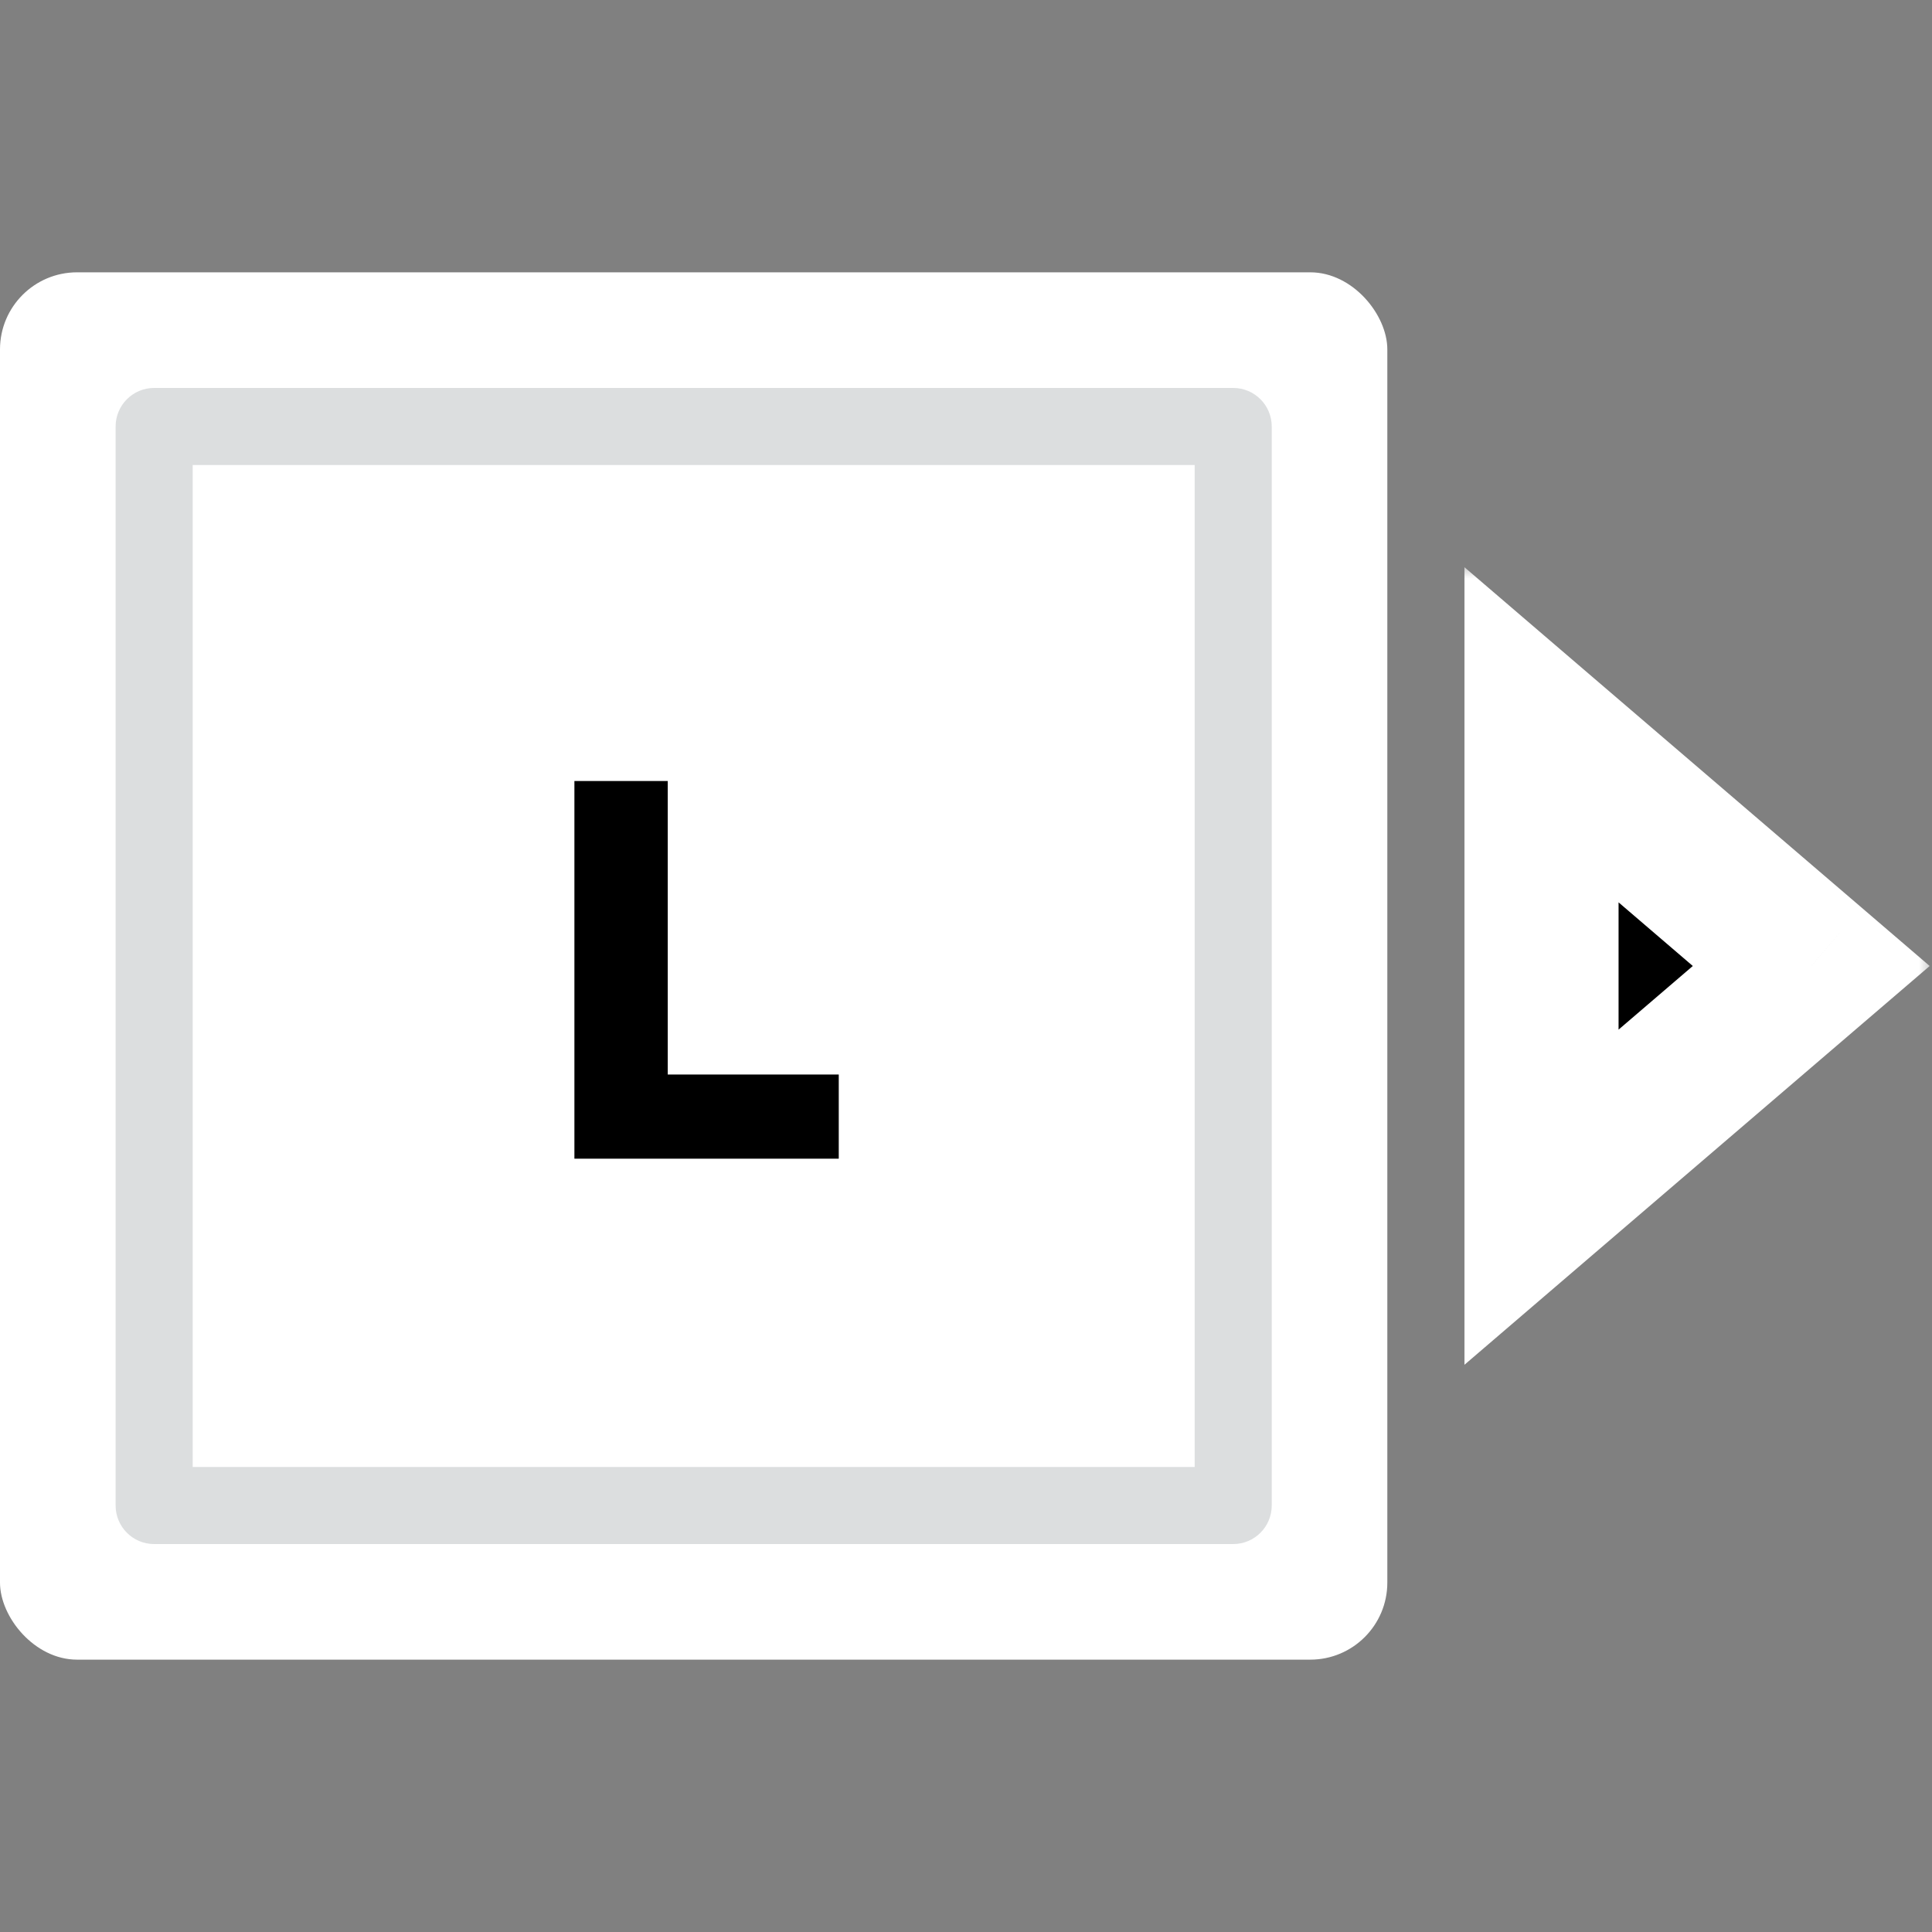 <svg width="64" height="64" viewBox="0 0 64 64" fill="none" xmlns="http://www.w3.org/2000/svg">
<rect x="0" y="0" width="64" height="64" fill="#808080" stroke="none"/>
<rect y="9.021" width="45.957" height="45.957" rx="2.553" fill="white"/>
<path fill-rule="evenodd" clip-rule="evenodd" d="M6.383 15.404V48.596H39.575V15.404H6.383ZM5.106 12.851C4.401 12.851 3.83 13.423 3.83 14.128V49.872C3.83 50.577 4.401 51.149 5.106 51.149H40.851C41.556 51.149 42.128 50.577 42.128 49.872V14.128C42.128 13.423 41.556 12.851 40.851 12.851H5.106Z" fill="#DCDEDF"/>
<mask id="path-3-outside-1_1967:16812" maskUnits="userSpaceOnUse" x="48.064" y="18.66" width="16" height="27" fill="black">
<rect fill="white" x="48.064" y="18.66" width="16" height="27"/>
<path d="M51.064 24.34L60 32L51.064 39.66L51.064 24.34Z"/>
</mask>
<path d="M51.064 24.34L60 32L51.064 39.66L51.064 24.34Z" fill="black"/>
<path d="M51.064 24.34L52.725 22.402L48.511 18.789L48.511 24.34L51.064 24.34ZM60 32L61.662 33.938L63.923 32L61.662 30.061L60 32ZM51.064 39.66L48.511 39.66L48.511 45.211L52.725 41.598L51.064 39.66ZM61.662 30.061L52.725 22.402L49.402 26.279L58.338 33.938L61.662 30.061ZM52.725 41.598L61.662 33.938L58.338 30.061L49.402 37.721L52.725 41.598ZM48.511 24.34L48.511 39.66L53.617 39.66L53.617 24.34L48.511 24.34Z" fill="white" mask="url(#path-3-outside-1_1967:16812)"/>
<path d="M27.785 38.383H19.028V25.872H22.12V35.595H27.785V38.383Z" fill="black"/>
</svg>
